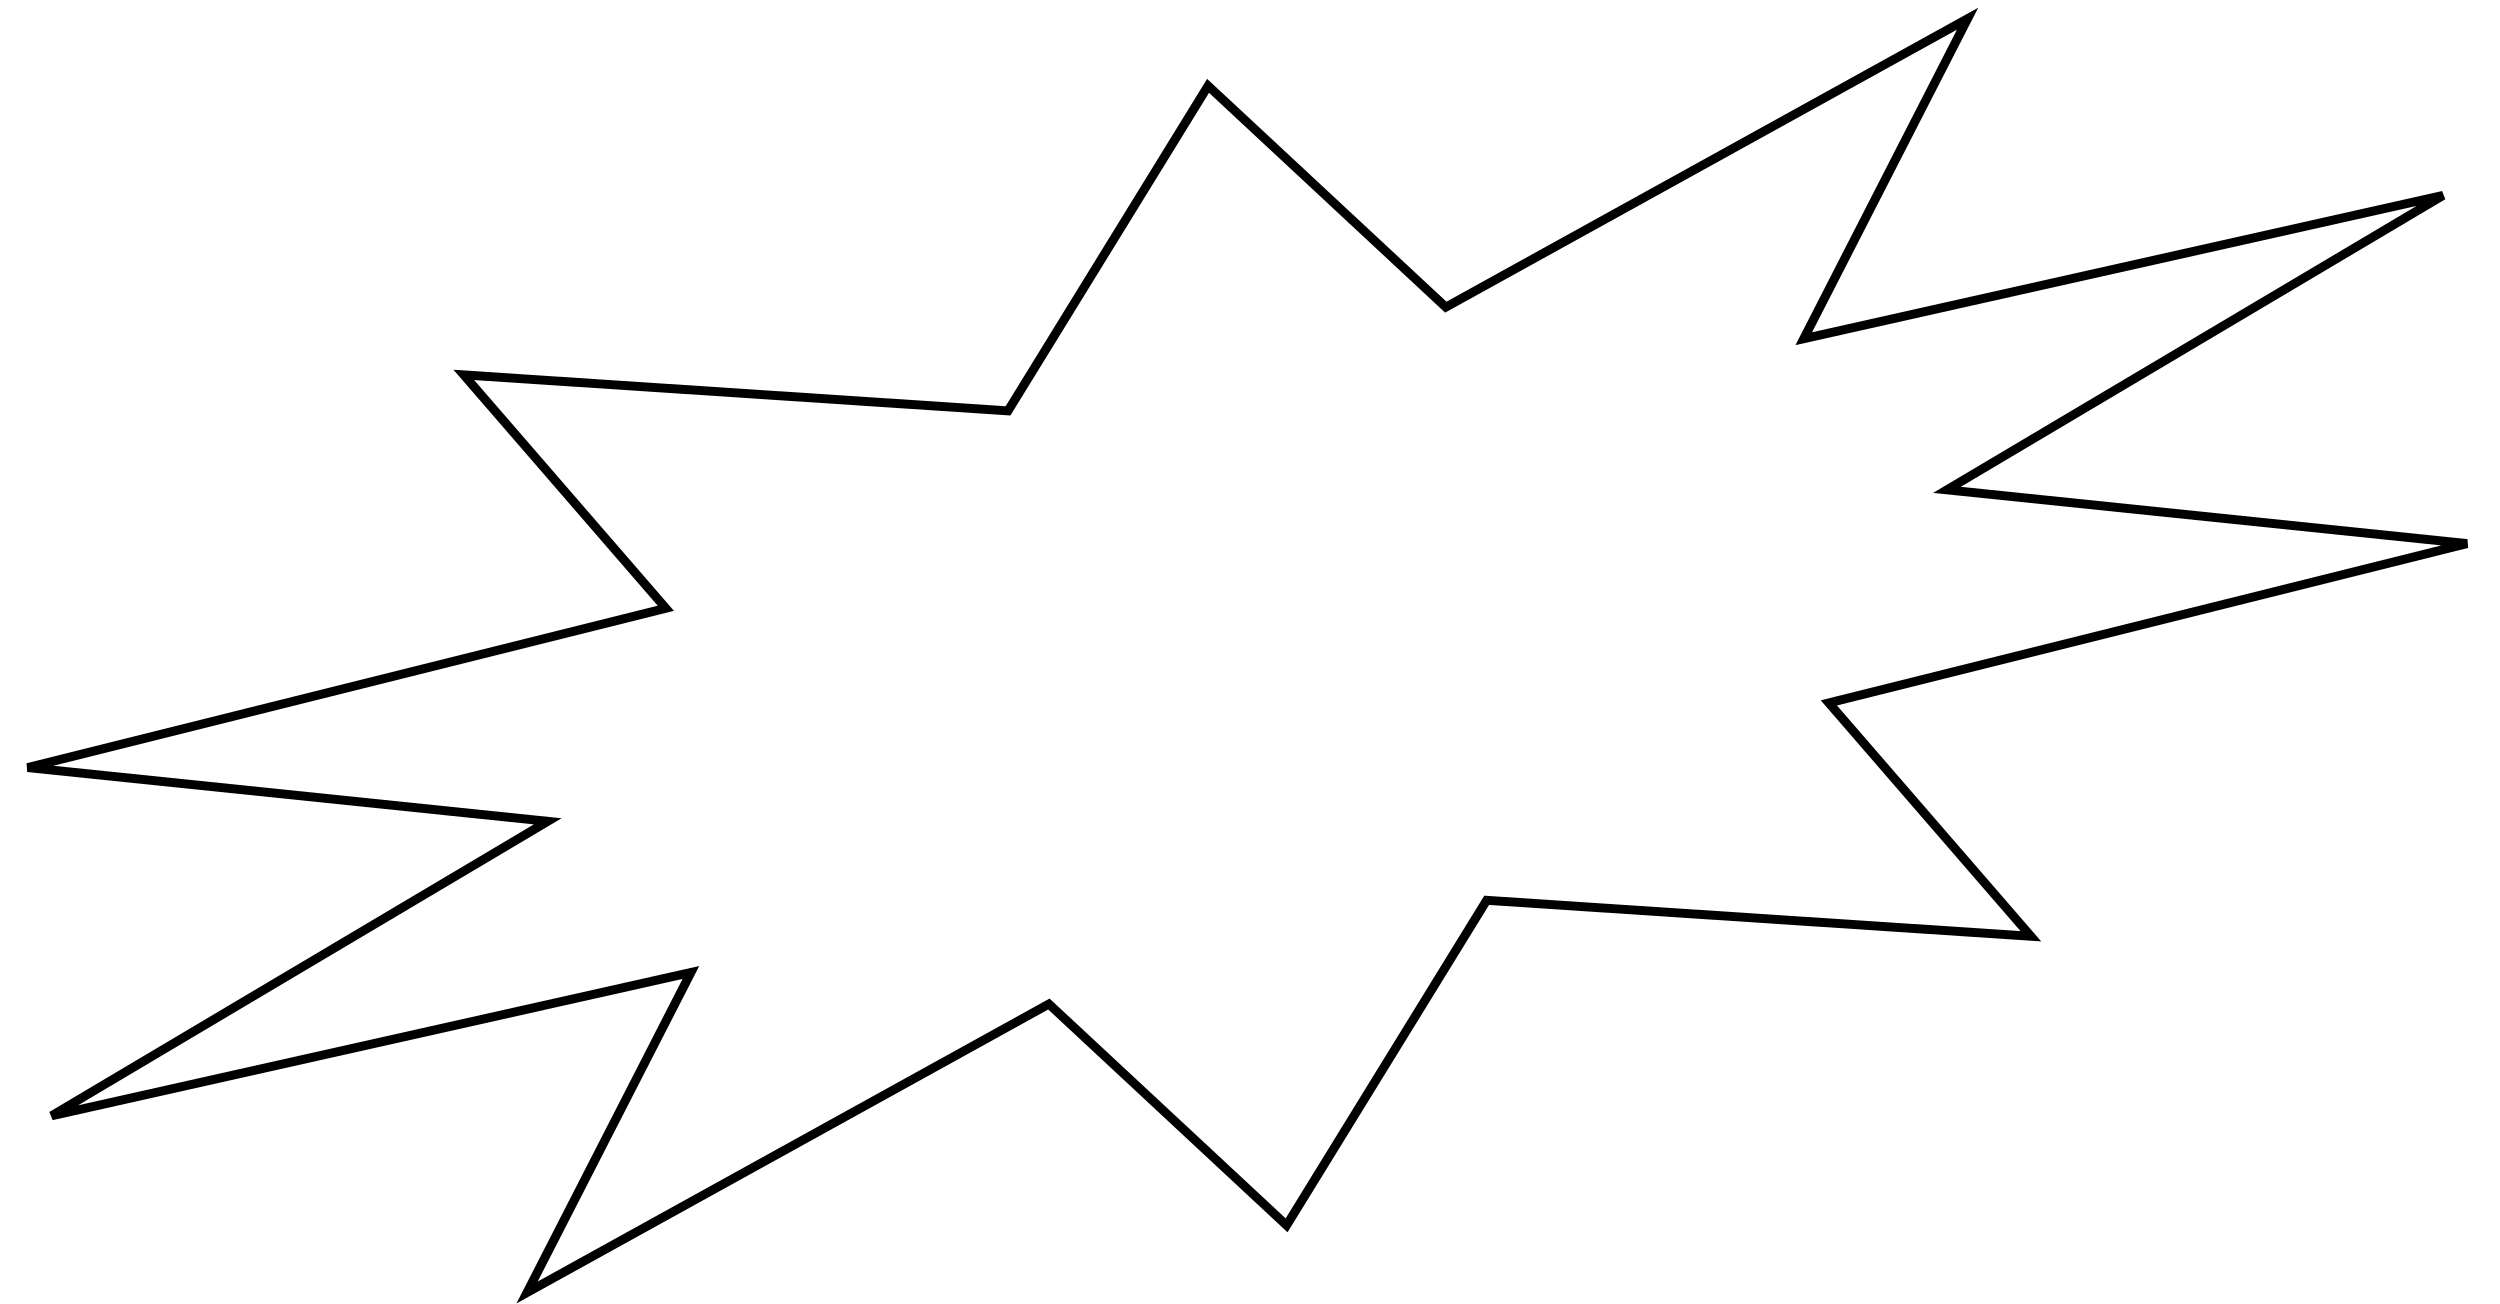 <svg width="280" height="146" viewBox="0 0 280 146" fill="none" xmlns="http://www.w3.org/2000/svg">
<path d="M144.099 137.237L117.696 112.658L117.474 112.451L117.171 112.618L59.029 144.76L76.929 109.805L77.383 108.917L76.479 109.12L5.782 124.968L59.997 92.788L61.345 91.988L59.931 91.842L3.095 85.97L73.669 68.351L74.572 68.126L74.012 67.479L51.947 41.991L112.58 45.996L112.896 46.017L113.083 45.712L135.304 9.614L161.707 34.194L161.929 34.401L162.232 34.233L220.374 2.091L202.474 37.047L202.02 37.934L202.925 37.732L273.621 21.884L219.407 54.063L218.059 54.864L219.472 55.01L276.309 60.882L205.734 78.5L204.831 78.726L205.391 79.373L227.457 104.861L166.824 100.856L166.508 100.835L166.32 101.139L144.099 137.237Z" stroke="black"/>
</svg>
